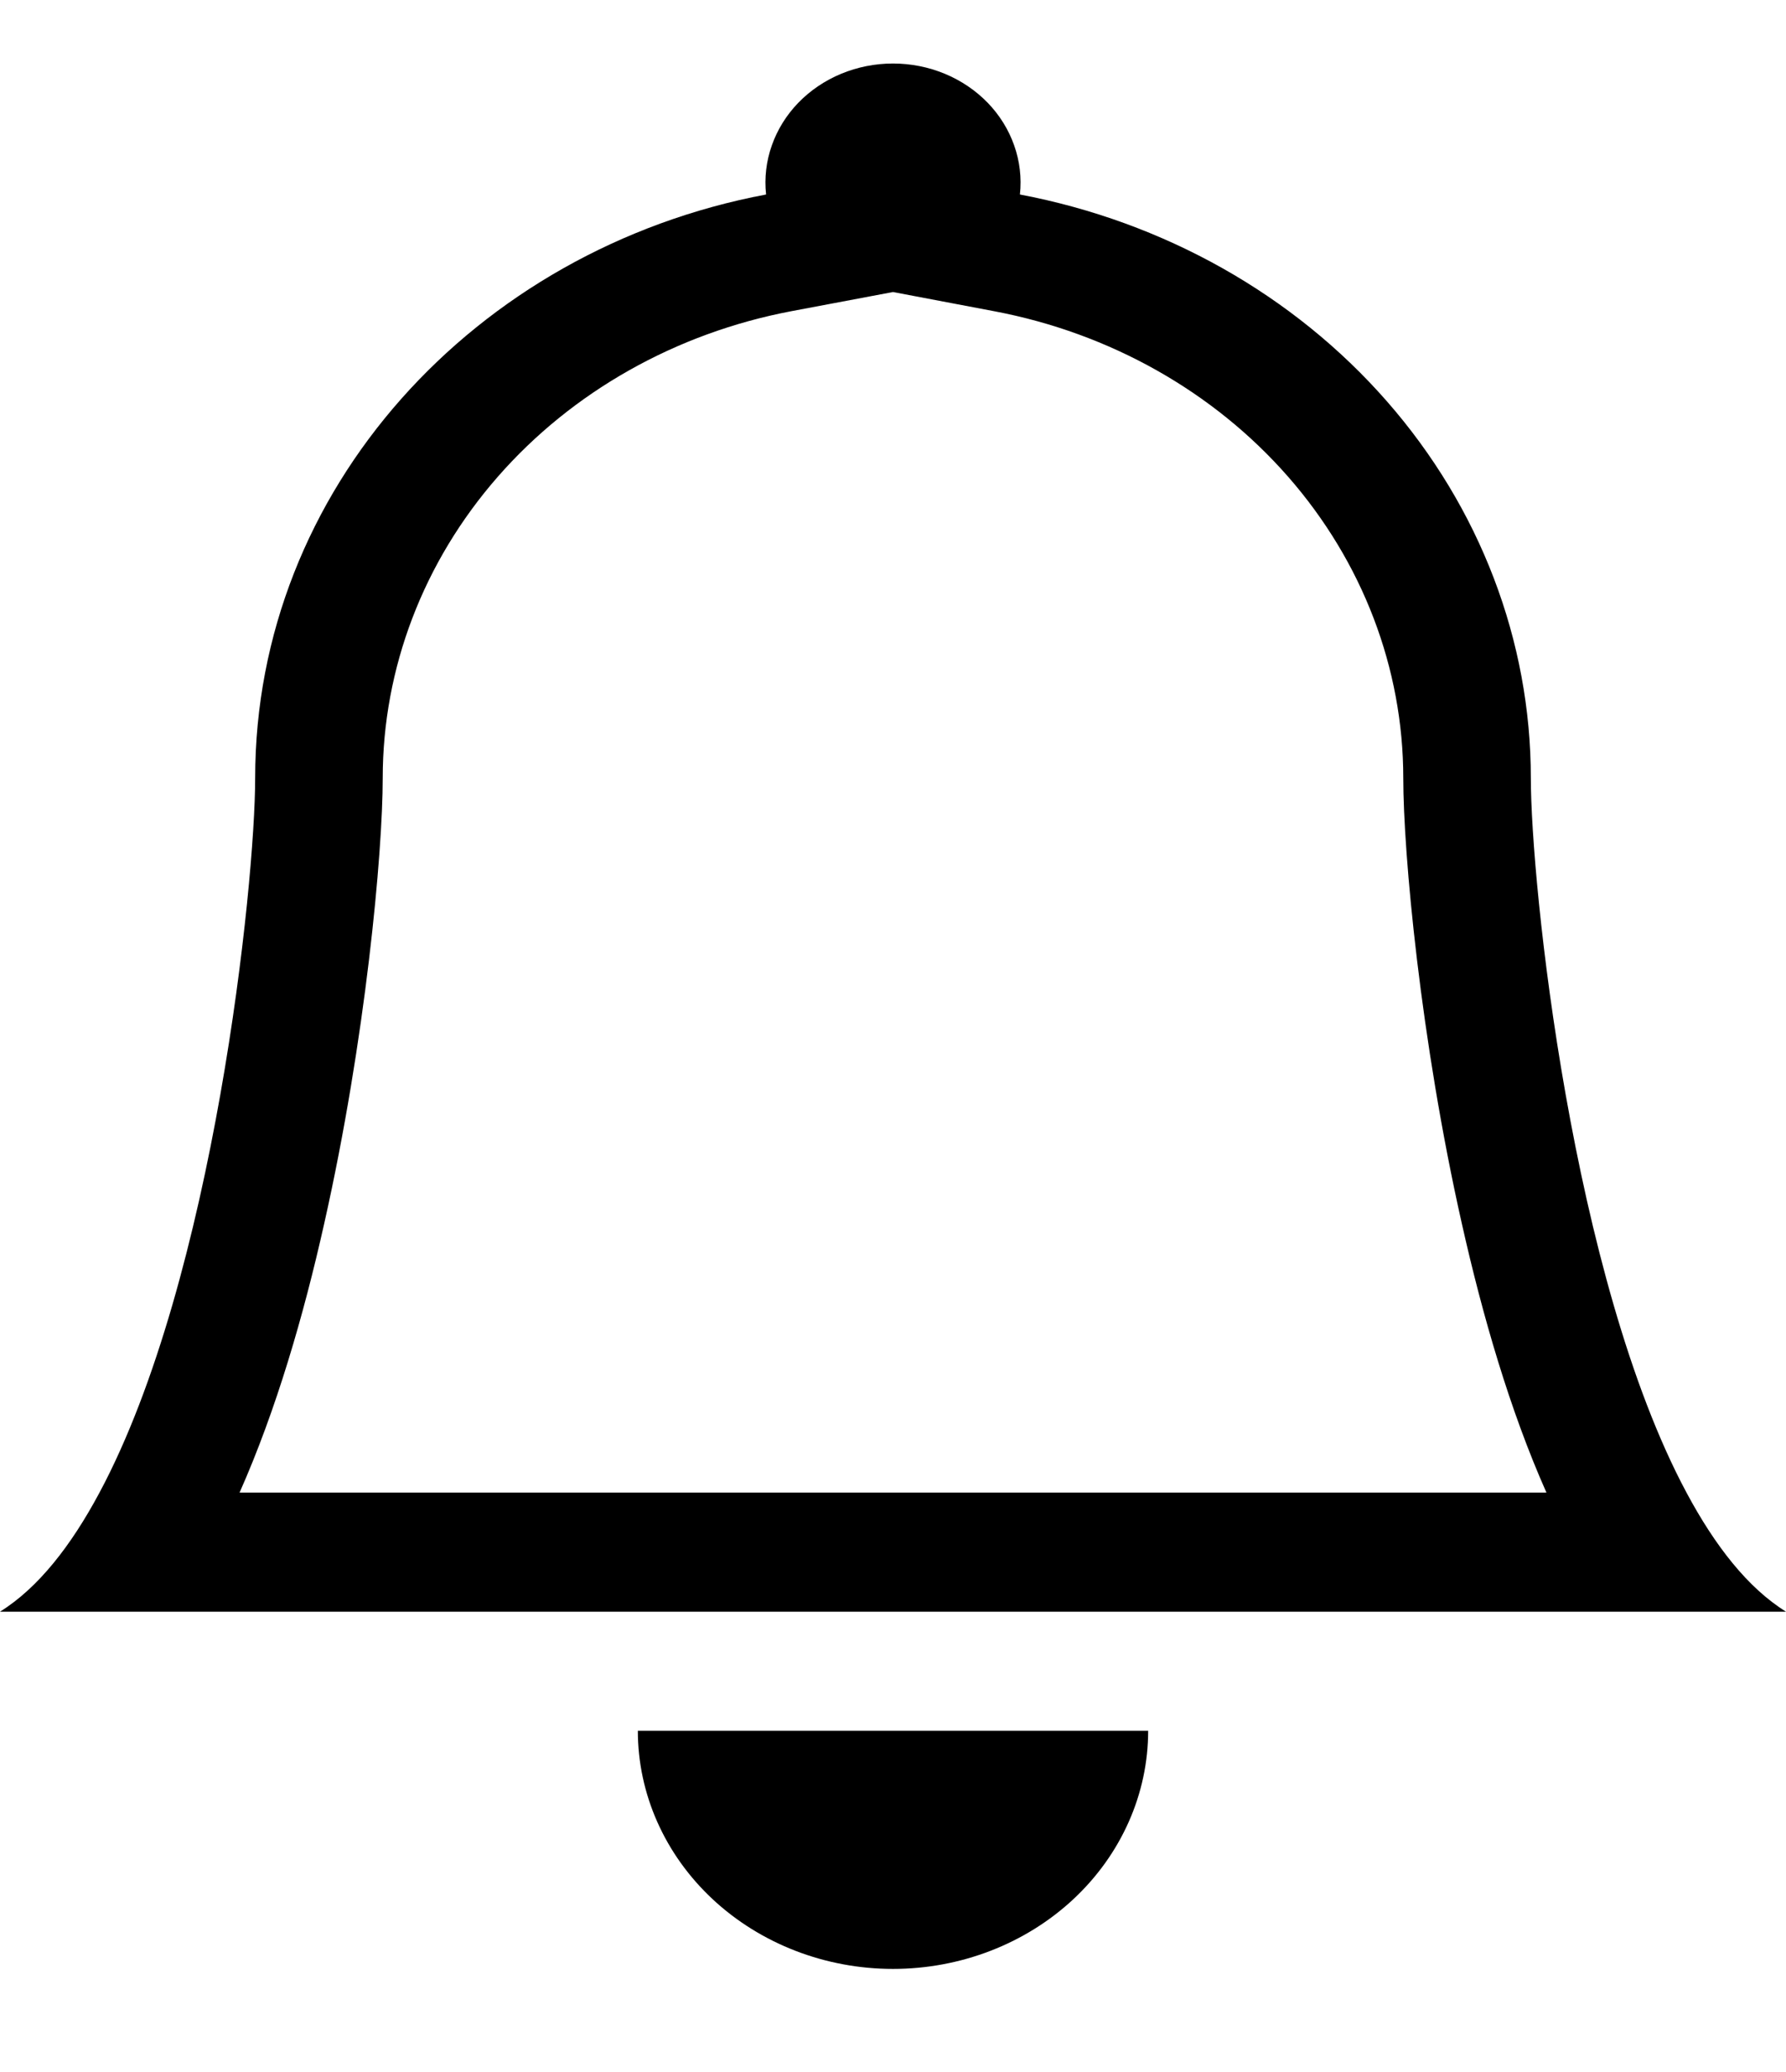 <svg width="25" height="29" viewBox="0 0 45 49" fill="none" xmlns="http://www.w3.org/2000/svg">
<path d="M22.5 48.003C24.205 48.003 25.84 47.37 27.046 46.245C28.251 45.12 28.929 43.594 28.929 42.003H16.071C16.071 43.594 16.749 45.12 17.954 46.245C19.16 47.37 20.795 48.003 22.5 48.003ZM22.5 5.757L19.938 6.24C17.032 6.792 14.42 8.265 12.544 10.409C10.668 12.552 9.643 15.235 9.643 18.003C9.643 19.887 9.212 24.594 8.168 29.229C7.653 31.53 6.959 33.927 6.036 36.003H38.964C38.041 33.927 37.35 31.533 36.833 29.229C35.788 24.594 35.357 19.887 35.357 18.003C35.356 15.235 34.331 12.553 32.455 10.41C30.579 8.267 27.967 6.795 25.062 6.243L22.5 5.757ZM42.493 36.003C43.21 37.344 44.039 38.406 45 39.003H0C0.961 38.406 1.79 37.344 2.507 36.003C5.4 30.603 6.429 20.643 6.429 18.003C6.429 10.743 11.957 4.683 19.302 3.3C19.257 2.882 19.306 2.461 19.447 2.063C19.587 1.665 19.815 1.298 20.116 0.987C20.418 0.677 20.785 0.428 21.196 0.258C21.607 0.088 22.051 0 22.5 0C22.949 0 23.393 0.088 23.804 0.258C24.215 0.428 24.582 0.677 24.884 0.987C25.185 1.298 25.413 1.665 25.553 2.063C25.694 2.461 25.743 2.882 25.698 3.3C29.331 3.989 32.597 5.83 34.943 8.509C37.289 11.188 38.571 14.542 38.571 18.003C38.571 20.643 39.6 30.603 42.493 36.003Z" fill="black"/>
</svg>
